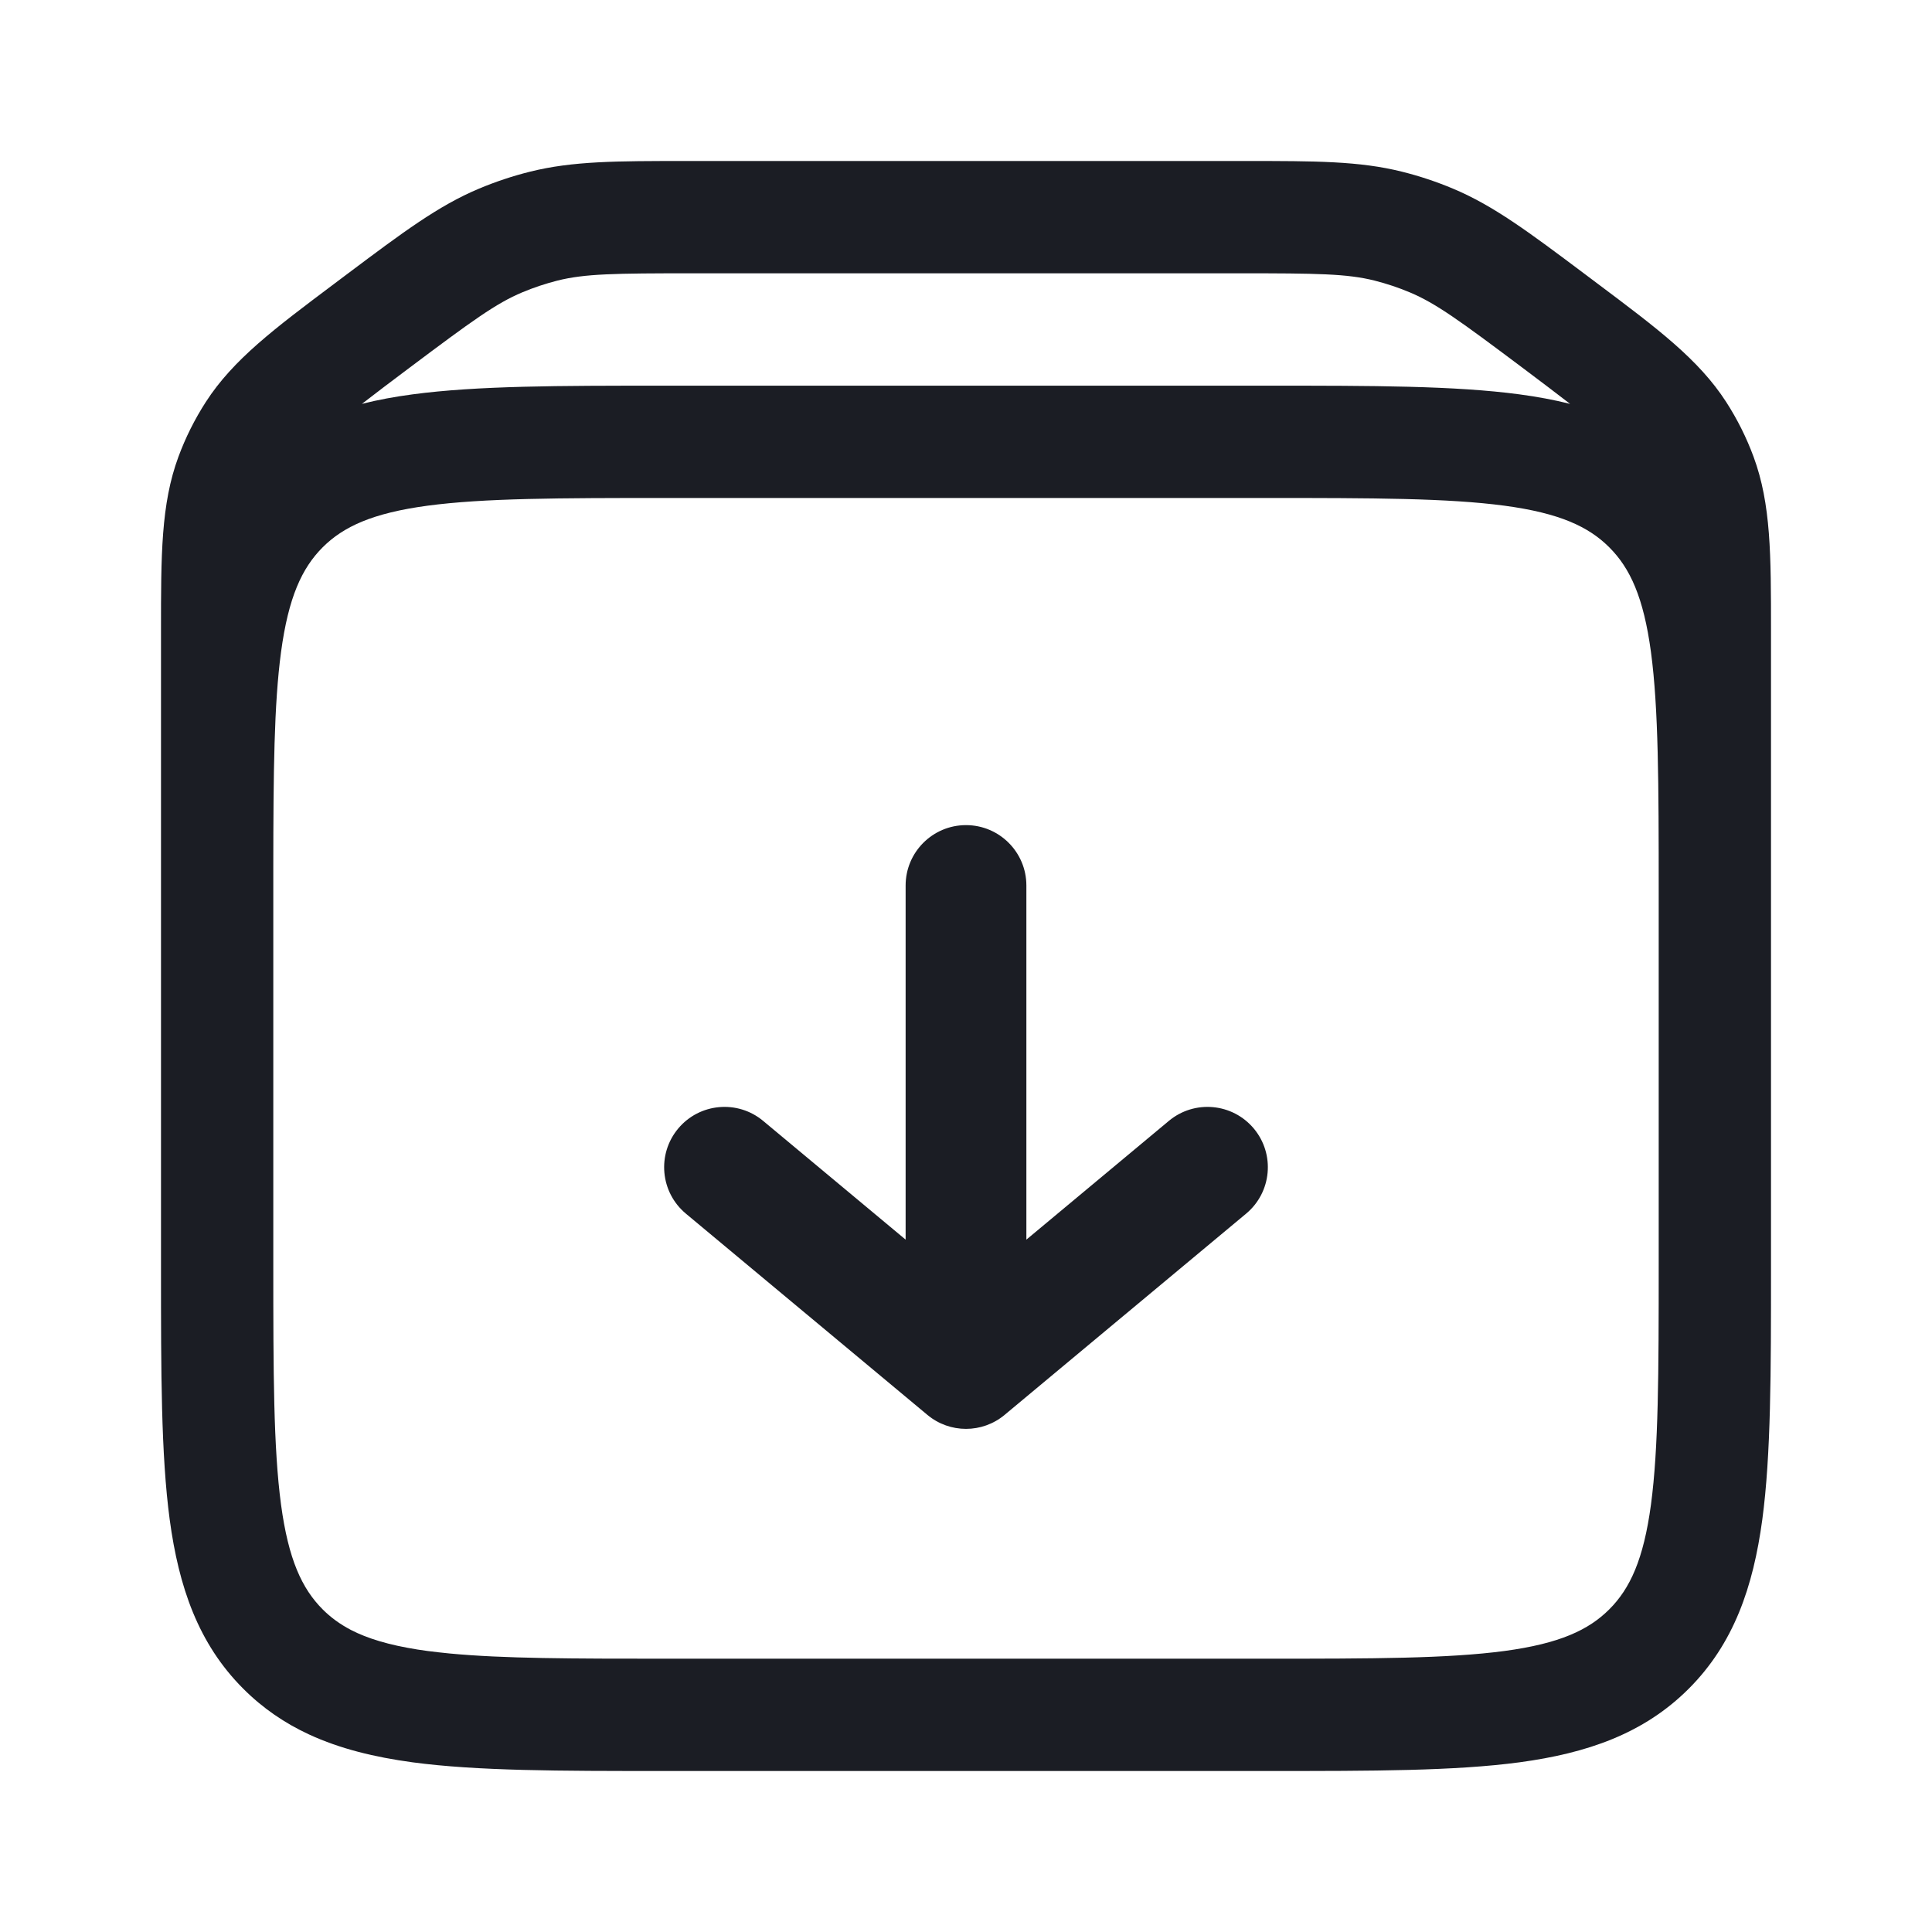 <svg width="24" height="24" viewBox="0 0 24 24" fill="none" xmlns="http://www.w3.org/2000/svg" xmlns:xlink="http://www.w3.org/1999/xlink">
	<desc>
			Created with Pixso.
	</desc>
	<defs>
		<clipPath id="clip35_600">
			<rect id="Archive" width="24" height="24" fill="white" fill-opacity="0"/>
		</clipPath>
	</defs>
	<g clip-path="url(#clip35_600)">
		<path id="Vector" d="M6.583 2.133C7.114 2 7.665 2 8.518 2L15.482 2C16.335 2 16.886 2 17.417 2.133C17.634 2.187 17.846 2.258 18.051 2.344C18.556 2.556 18.997 2.887 19.68 3.399L19.849 3.526C20.59 4.082 21.103 4.466 21.443 4.993C21.581 5.207 21.695 5.435 21.783 5.673C22.001 6.261 22 6.902 22 7.828L22 15.772L22 15.772C22 17.044 22 18.07 21.892 18.876C21.779 19.713 21.538 20.418 20.978 20.978C20.418 21.538 19.713 21.779 18.876 21.892C18.07 22 17.044 22 15.772 22L8.228 22C6.956 22 5.93 22 5.124 21.892C4.653 21.828 4.224 21.724 3.839 21.546C3.539 21.407 3.267 21.223 3.022 20.978C2.462 20.418 2.221 19.713 2.108 18.876C2 18.07 2 17.044 2 15.772L2 11.007C2 10.899 2 10.793 2 10.688L2 7.828C2 6.902 1.999 6.261 2.217 5.673C2.305 5.435 2.419 5.207 2.557 4.993C2.897 4.466 3.41 4.082 4.151 3.526L4.32 3.399C5.003 2.887 5.444 2.556 5.949 2.344C6.154 2.258 6.366 2.187 6.583 2.133ZM18.914 4.569C19.149 4.746 19.343 4.892 19.504 5.017C19.304 4.967 19.094 4.928 18.876 4.899C18.07 4.791 17.044 4.791 15.772 4.791L8.228 4.791C6.956 4.791 5.93 4.791 5.124 4.899C4.906 4.928 4.696 4.966 4.496 5.017C4.657 4.892 4.85 4.746 5.086 4.569C5.865 3.985 6.162 3.768 6.489 3.631C6.63 3.572 6.775 3.524 6.923 3.486C7.266 3.4 7.634 3.395 8.607 3.395L15.393 3.395C16.366 3.395 16.734 3.4 17.077 3.486C17.226 3.524 17.37 3.572 17.511 3.631C17.838 3.768 18.135 3.985 18.914 4.569ZM4.008 19.992C4.106 20.09 4.22 20.175 4.36 20.248C4.565 20.354 4.828 20.434 5.186 20.491C5.226 20.497 5.267 20.503 5.31 20.509C5.398 20.52 5.489 20.531 5.584 20.54C6.252 20.604 7.111 20.605 8.279 20.605L15.721 20.605C17.056 20.605 17.987 20.603 18.69 20.509C19.373 20.417 19.734 20.249 19.991 19.992C20.249 19.734 20.417 19.373 20.509 18.69C20.603 17.987 20.605 17.056 20.605 15.721L20.605 11.07C20.605 9.735 20.603 8.803 20.509 8.101C20.417 7.418 20.249 7.057 19.991 6.799C19.734 6.542 19.373 6.374 18.69 6.282C17.987 6.188 17.056 6.186 15.721 6.186L8.279 6.186C6.944 6.186 6.012 6.188 5.31 6.282C4.627 6.374 4.266 6.542 4.008 6.799C3.751 7.057 3.583 7.418 3.491 8.101C3.404 8.749 3.396 9.592 3.395 10.768L3.395 15.721C3.395 17.056 3.397 17.987 3.491 18.69C3.583 19.373 3.751 19.734 4.008 19.992ZM12.75 11C12.75 10.586 12.414 10.25 12 10.25C11.586 10.25 11.25 10.586 11.25 11L11.25 15.399L9.48 13.924C9.162 13.659 8.689 13.702 8.424 14.02C8.159 14.338 8.202 14.811 8.52 15.076L11.52 17.576C11.798 17.808 12.202 17.808 12.48 17.576L15.48 15.076C15.798 14.811 15.841 14.338 15.576 14.02C15.311 13.702 14.838 13.659 14.52 13.924L12.75 15.399L12.75 11Z" fill="#1B1D24" fill-opacity="1" fill-rule="evenodd"/>
	</g>
</svg>
